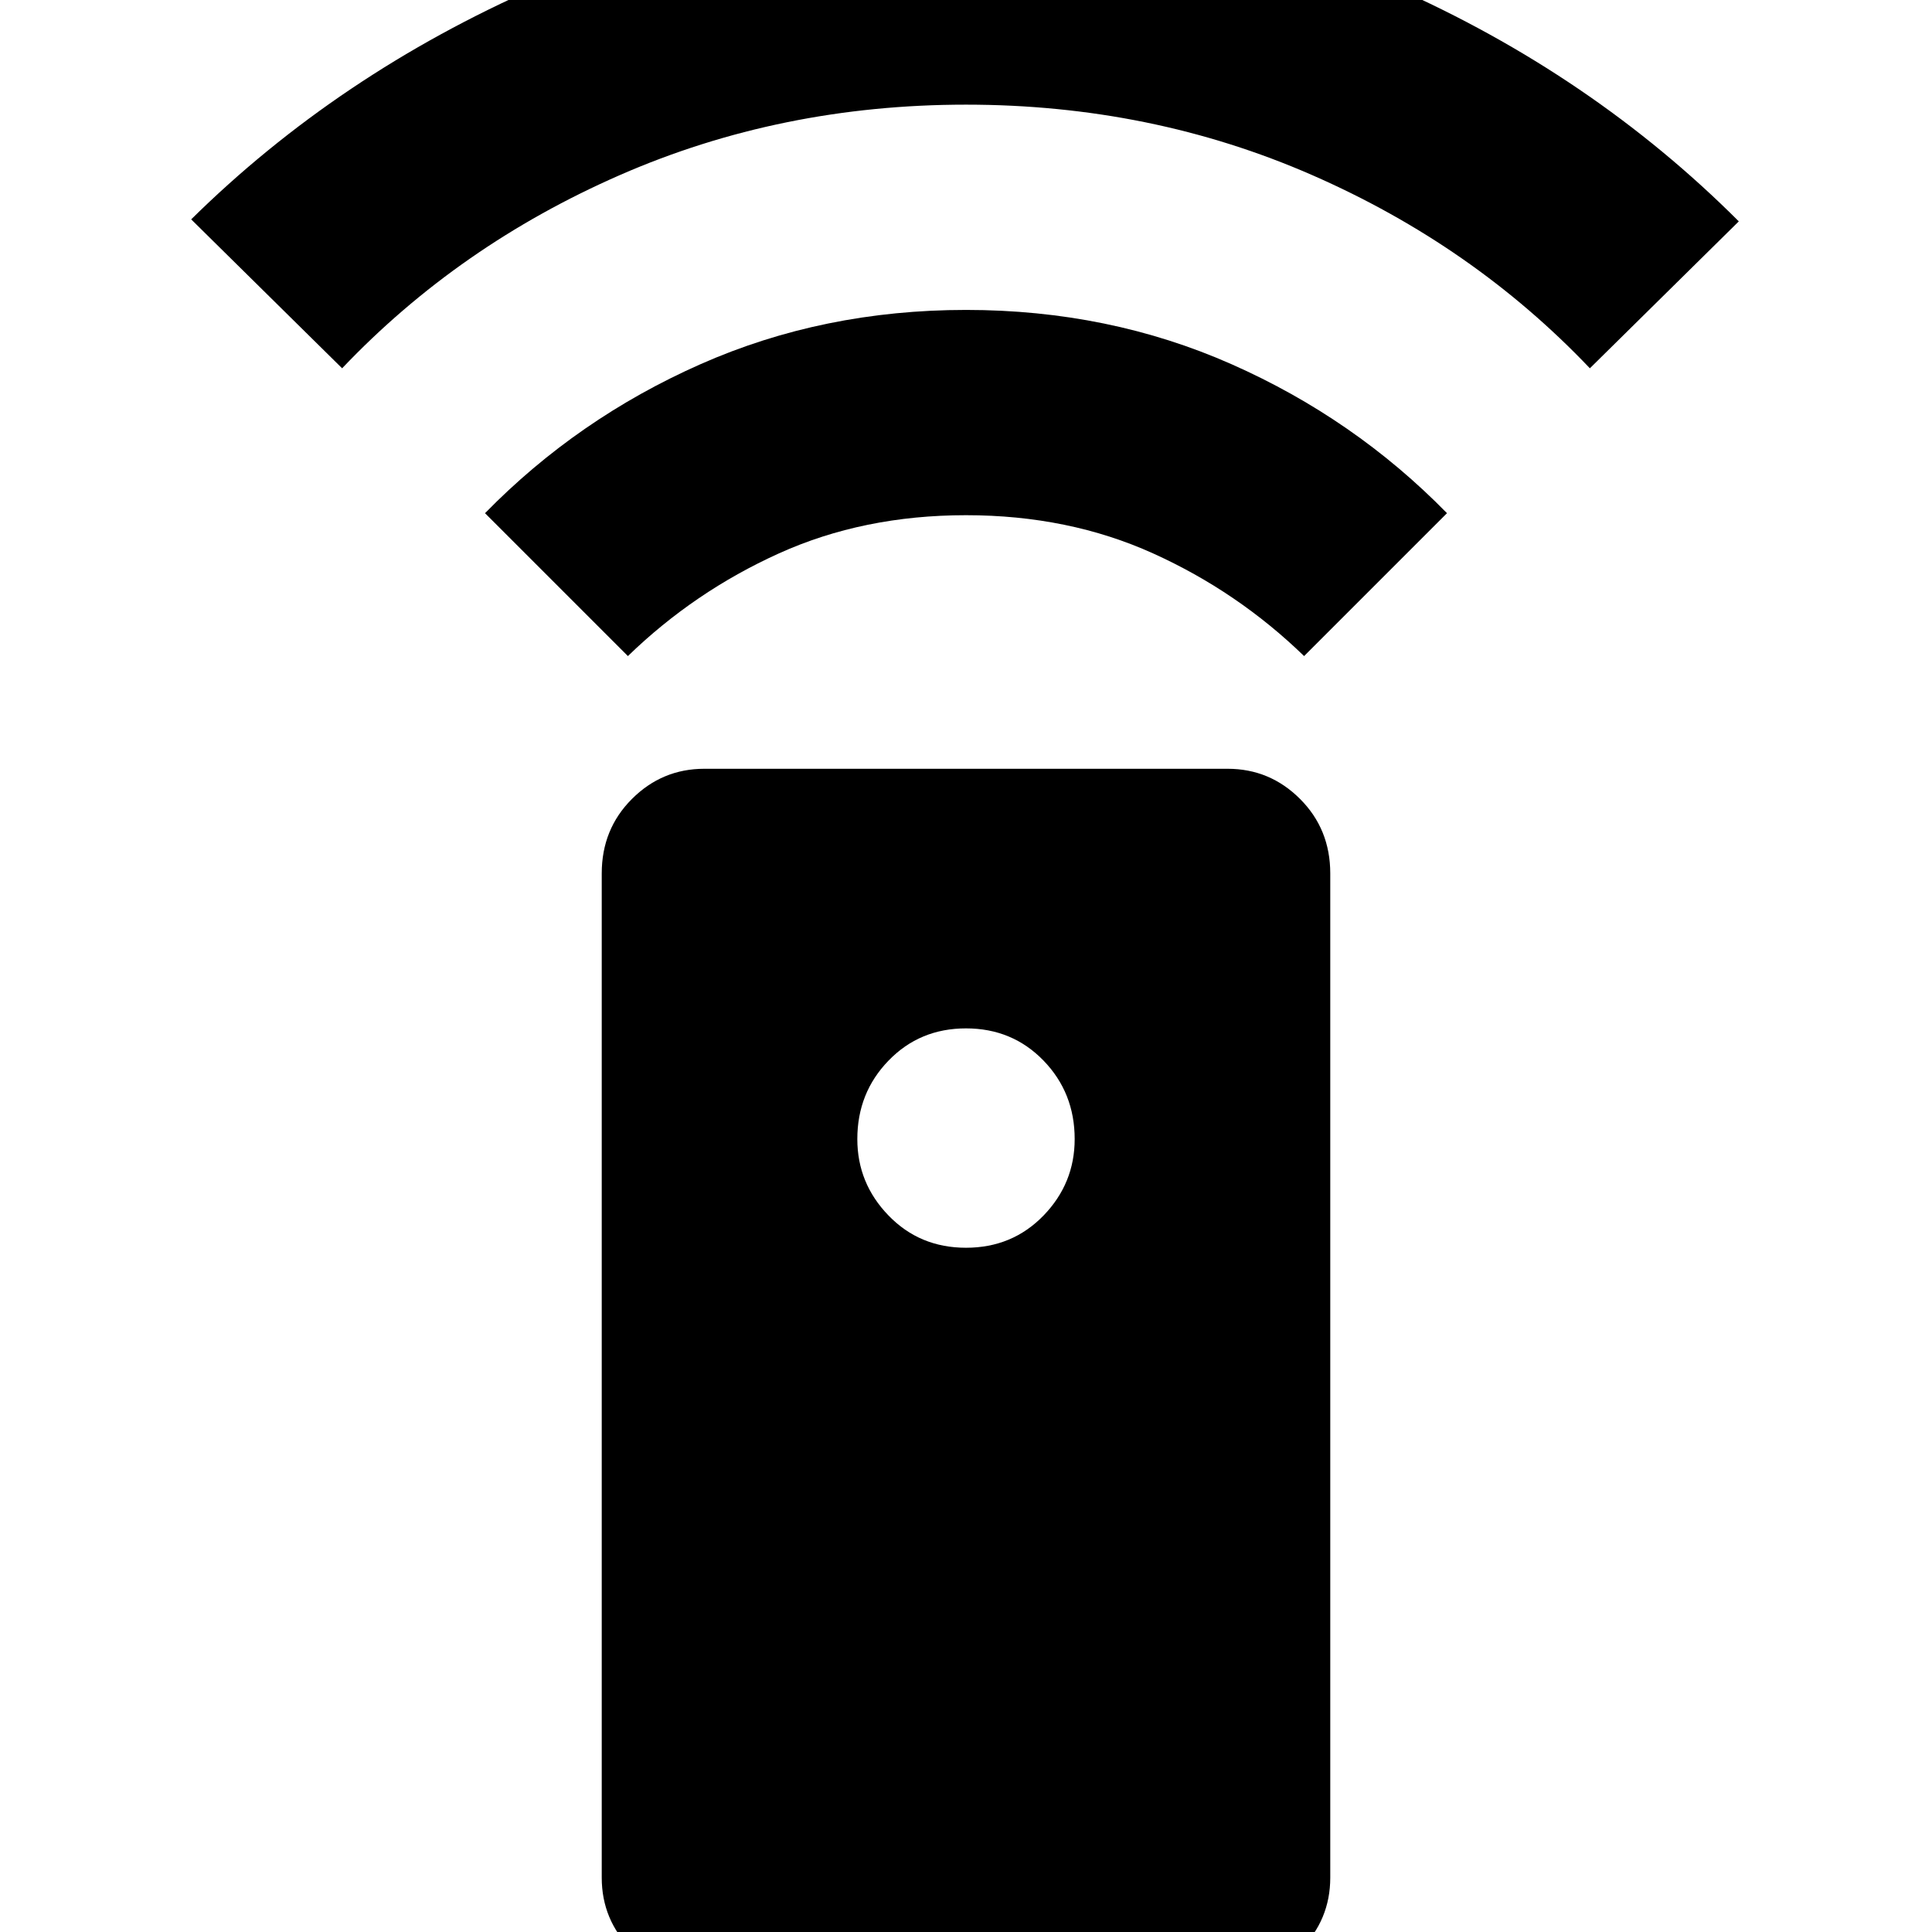<svg xmlns="http://www.w3.org/2000/svg" height="24" width="24"><path d="M8.75 24.6q-.525 0-.9-.375t-.375-.9V10.85q0-.55.375-.925t.9-.375h6.5q.525 0 .9.375t.375.925v12.475q0 .525-.375.9t-.9.375ZM12 15.5q.575 0 .963-.4.387-.4.387-.95 0-.575-.387-.975-.388-.4-.963-.4t-.962.4q-.388.4-.388.975 0 .55.388.95.387.4.962.4Zm0-11.65q1.775 0 3.3.675t2.675 1.85L16.2 8.15q-.825-.8-1.875-1.275Q13.275 6.4 12 6.4q-1.275 0-2.325.475Q8.625 7.35 7.8 8.15L6.025 6.375Q7.175 5.2 8.7 4.525T12 3.85Zm0-5.1q2.85 0 5.312 1.087Q19.775.925 21.6 2.75l-1.85 1.825q-1.45-1.525-3.45-2.4T12 1.3q-2.3 0-4.3.875t-3.45 2.4l-1.875-1.85Q4.2.925 6.675-.163 9.15-1.25 12-1.25Z"/></svg>